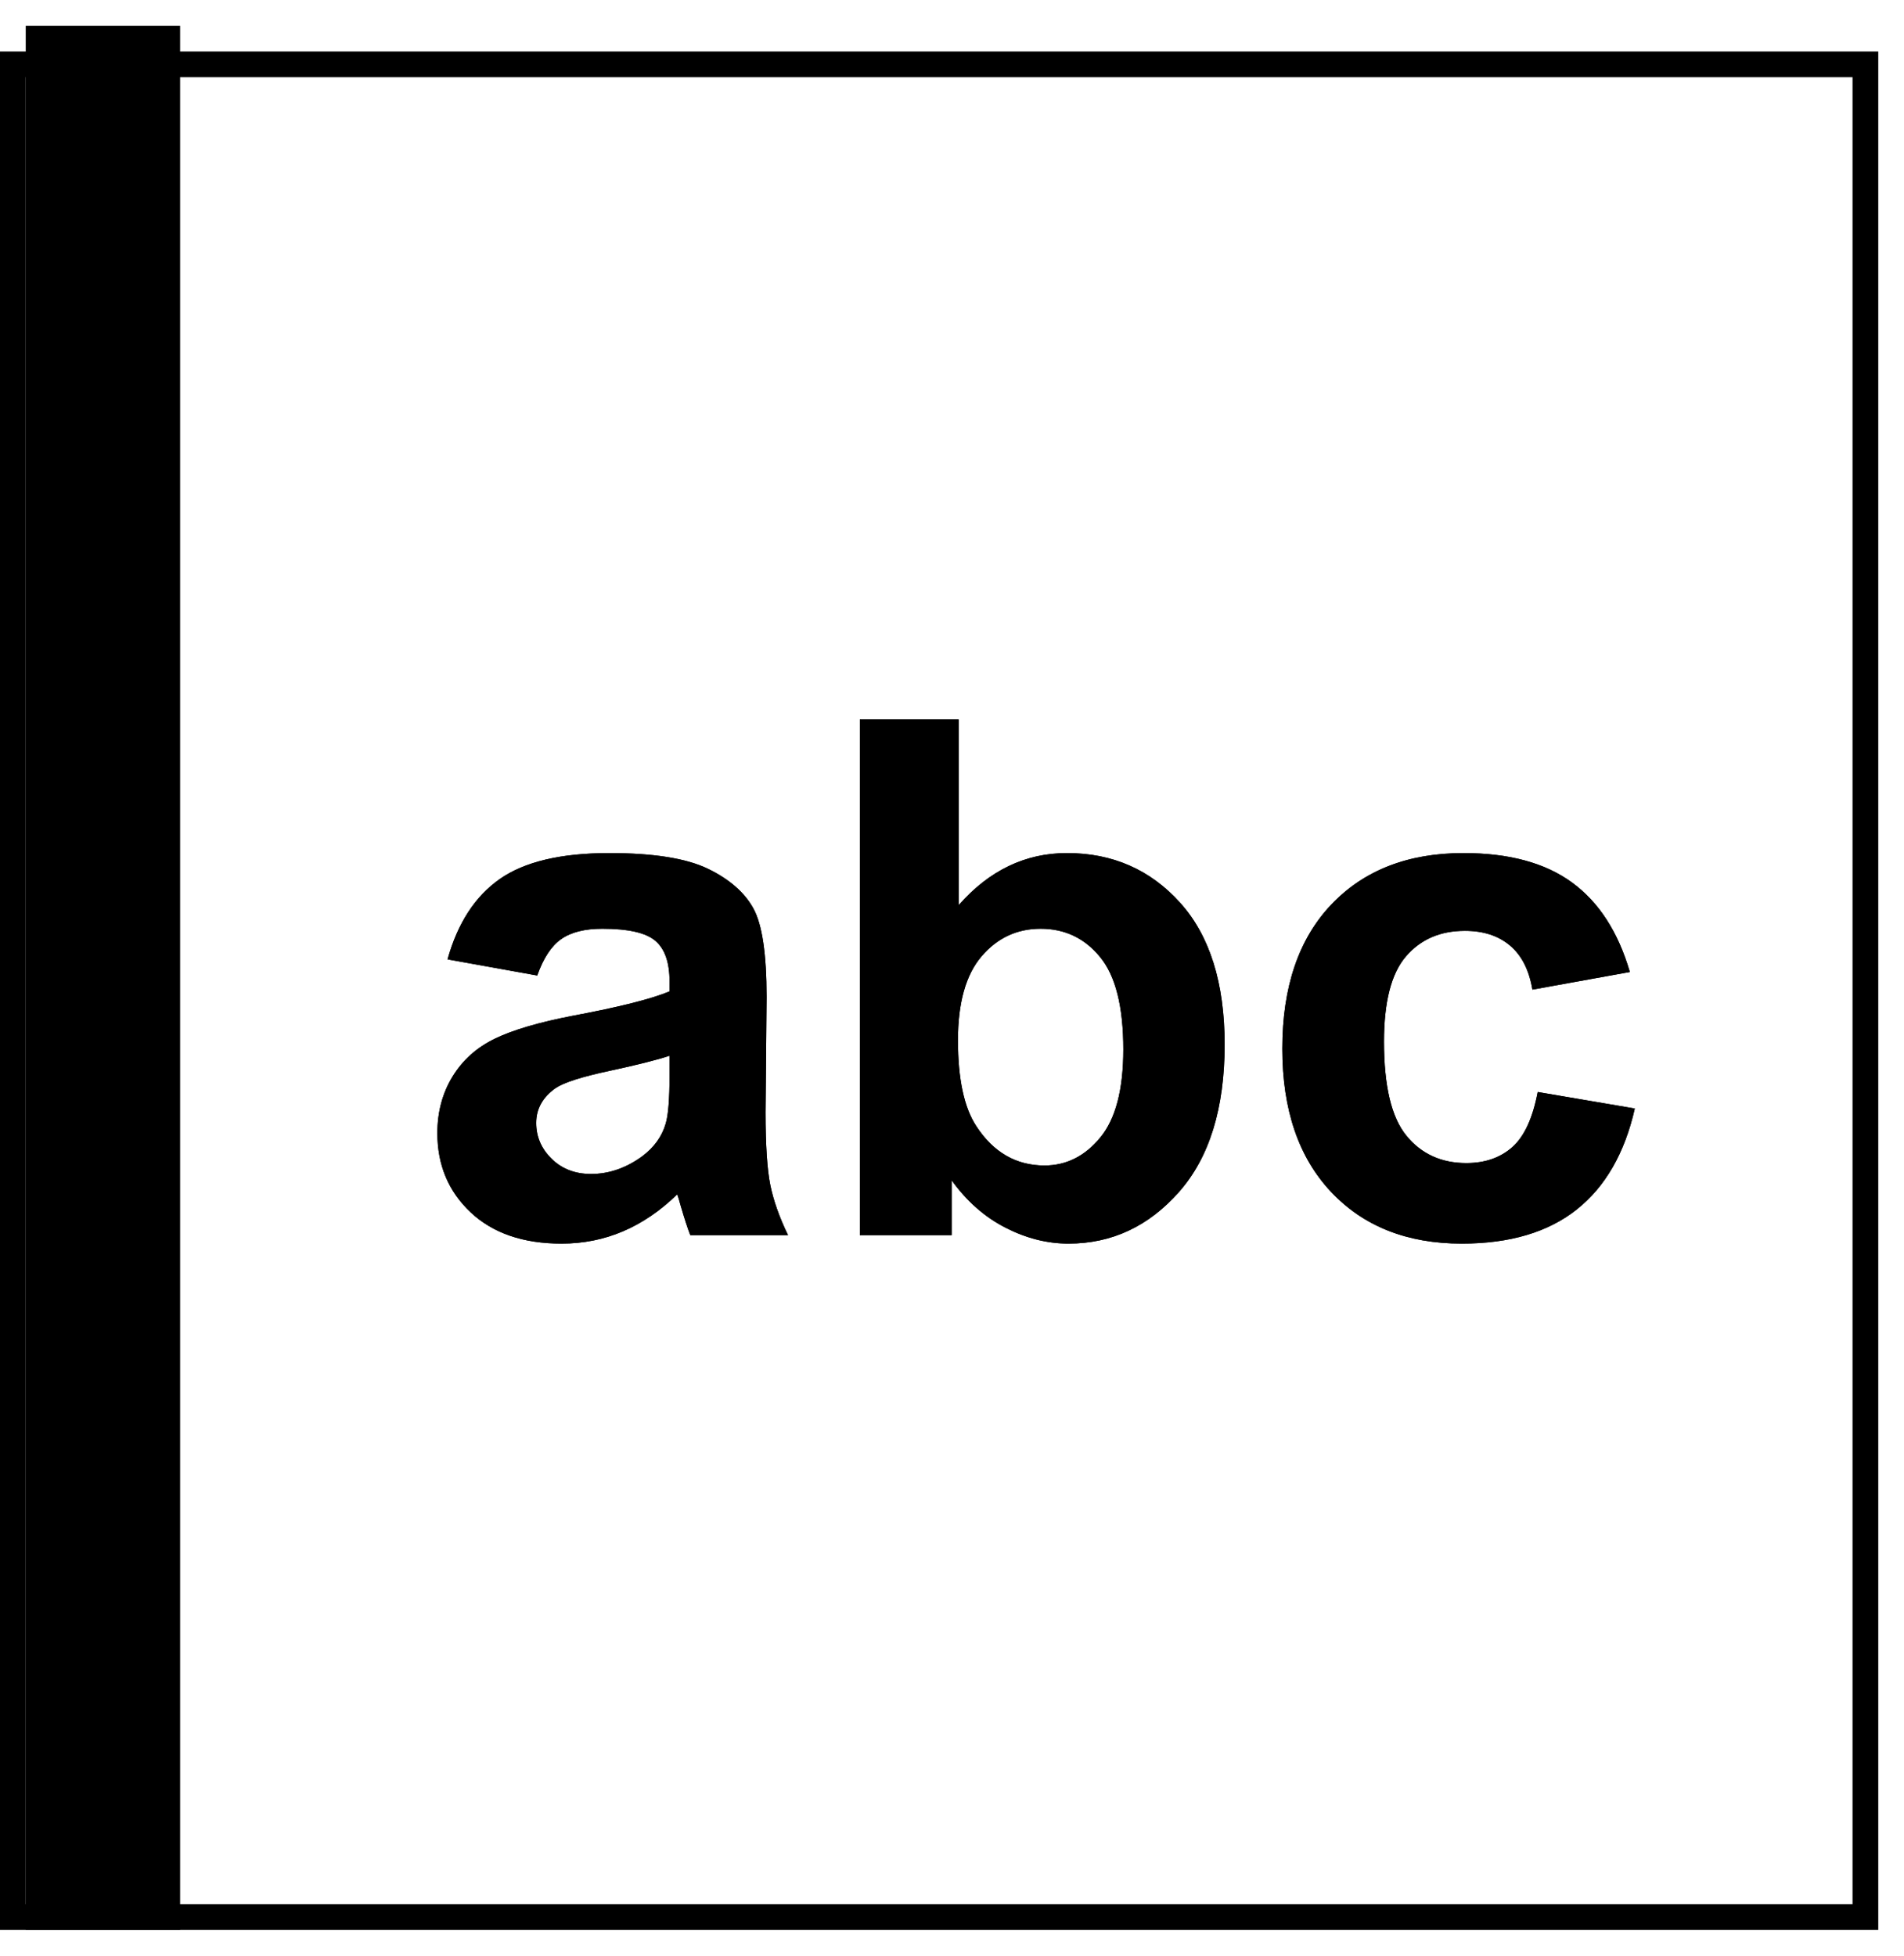 <svg xmlns="http://www.w3.org/2000/svg" xmlns:xlink="http://www.w3.org/1999/xlink" width="37" height="38" viewBox="0 0 37 38"><defs><path id="a" d="M9.912,22.164 C10.336,22.164 10.735,22.084 11.108,21.925 C11.482,21.765 11.833,21.526 12.161,21.207 C12.175,21.243 12.198,21.319 12.229,21.433 C12.302,21.683 12.364,21.872 12.414,22 L12.414,22 L14.314,22 C14.146,21.654 14.031,21.329 13.969,21.026 C13.908,20.723 13.877,20.252 13.877,19.614 L13.877,19.614 L13.897,17.372 C13.897,16.538 13.812,15.965 13.641,15.653 C13.47,15.341 13.175,15.083 12.756,14.88 C12.337,14.678 11.699,14.576 10.842,14.576 C9.898,14.576 9.188,14.745 8.709,15.082 C8.23,15.419 7.893,15.939 7.697,16.641 L7.697,16.641 L9.44,16.955 C9.559,16.618 9.714,16.382 9.905,16.248 C10.097,16.113 10.363,16.046 10.705,16.046 C11.211,16.046 11.555,16.125 11.737,16.282 C11.92,16.439 12.011,16.702 12.011,17.071 L12.011,17.071 L12.011,17.263 C11.664,17.409 11.042,17.566 10.145,17.734 C9.479,17.862 8.97,18.011 8.617,18.182 C8.264,18.353 7.989,18.599 7.793,18.92 C7.597,19.242 7.499,19.607 7.499,20.018 C7.499,20.637 7.714,21.15 8.145,21.556 C8.576,21.961 9.165,22.164 9.912,22.164 Z M10.486,20.811 C10.176,20.811 9.921,20.713 9.721,20.517 C9.52,20.321 9.42,20.088 9.42,19.819 C9.42,19.546 9.545,19.32 9.796,19.143 C9.96,19.033 10.309,18.922 10.842,18.808 C11.375,18.694 11.765,18.596 12.011,18.514 L12.011,18.514 L12.011,18.896 C12.011,19.357 11.986,19.669 11.936,19.833 C11.863,20.084 11.71,20.296 11.478,20.469 C11.163,20.697 10.833,20.811 10.486,20.811 Z M19.763,22.164 C20.606,22.164 21.322,21.829 21.913,21.159 C22.503,20.489 22.798,19.535 22.798,18.295 C22.798,17.096 22.508,16.177 21.93,15.537 C21.351,14.896 20.619,14.576 19.735,14.576 C18.924,14.576 18.222,14.913 17.63,15.588 L17.63,15.588 L17.63,11.979 L15.709,11.979 L15.709,22 L17.493,22 L17.493,20.934 C17.785,21.339 18.132,21.646 18.536,21.853 C18.939,22.06 19.348,22.164 19.763,22.164 Z M19.298,20.646 C18.746,20.646 18.304,20.391 17.972,19.881 C17.735,19.521 17.616,18.965 17.616,18.213 C17.616,17.484 17.769,16.94 18.074,16.583 C18.38,16.225 18.762,16.046 19.223,16.046 C19.692,16.046 20.077,16.229 20.378,16.596 C20.679,16.963 20.829,17.561 20.829,18.391 C20.829,19.17 20.68,19.741 20.381,20.103 C20.083,20.465 19.722,20.646 19.298,20.646 Z M27.405,22.164 C28.34,22.164 29.085,21.943 29.641,21.501 C30.197,21.059 30.573,20.405 30.769,19.539 L30.769,19.539 L28.882,19.218 C28.786,19.724 28.622,20.08 28.39,20.288 C28.157,20.495 27.859,20.599 27.494,20.599 C27.007,20.599 26.618,20.421 26.329,20.065 C26.039,19.71 25.895,19.102 25.895,18.24 C25.895,17.465 26.037,16.913 26.322,16.583 C26.607,16.252 26.988,16.087 27.467,16.087 C27.827,16.087 28.12,16.183 28.345,16.374 C28.571,16.565 28.715,16.85 28.779,17.229 L28.779,17.229 L30.673,16.887 C30.445,16.107 30.07,15.528 29.548,15.147 C29.027,14.766 28.324,14.576 27.439,14.576 C26.359,14.576 25.503,14.91 24.869,15.578 C24.236,16.245 23.919,17.178 23.919,18.377 C23.919,19.562 24.235,20.489 24.866,21.159 C25.497,21.829 26.343,22.164 27.405,22.164 Z"/></defs><g fill="none" fill-rule="evenodd" transform="translate(0 1)"><rect width="36" height="36" x=".25" y=".25" stroke="currentColor" stroke-width=".5"/><g transform="translate(1 1)"><g fill="currentColor" fill-rule="nonzero"><use xlink:href="#a"/><use xlink:href="#a"/></g><line x1="1" x2="1" y2="34" stroke="currentColor" stroke-linecap="square" stroke-width="3"/></g></g></svg>
